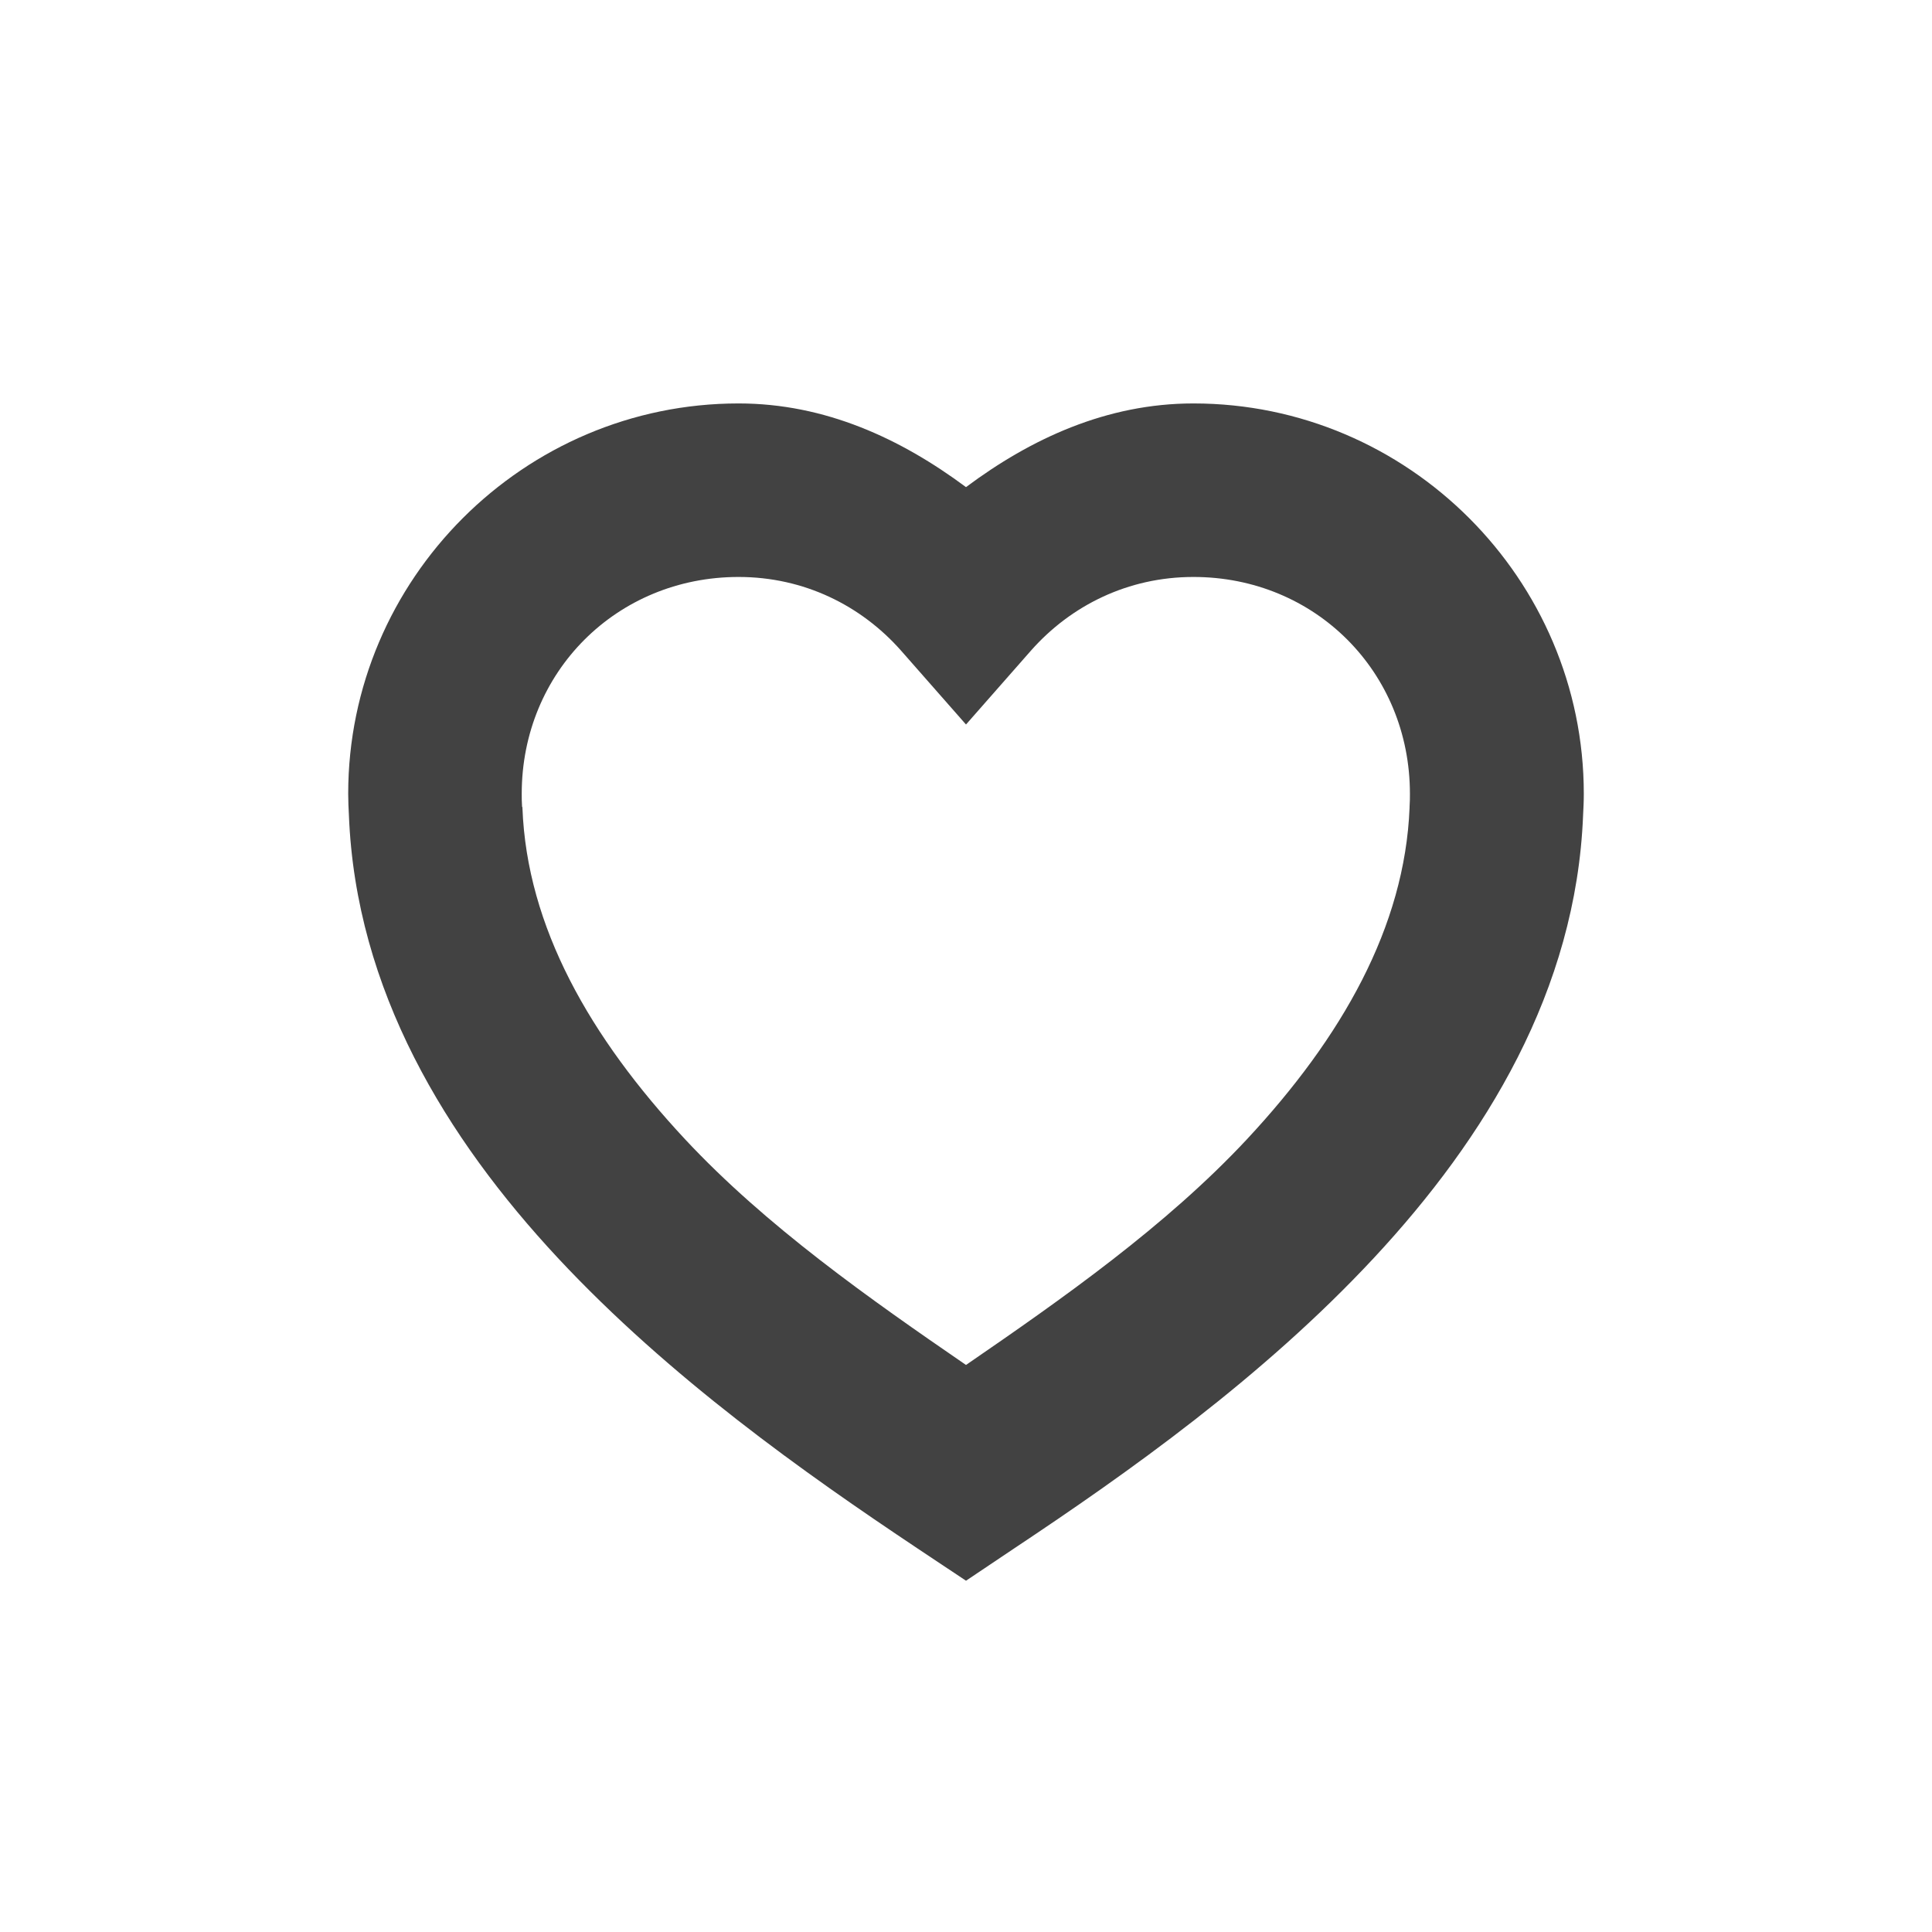 <?xml version="1.0" encoding="UTF-8"?>
<svg xmlns="http://www.w3.org/2000/svg" xmlns:xlink="http://www.w3.org/1999/xlink" width="22px" height="22px" viewBox="0 0 22 22" version="1.1">
<g id="surface1">
<defs>
  <style id="current-color-scheme" type="text/css">
   .ColorScheme-Text { color:#424242; } .ColorScheme-Highlight { color:#eeeeee; }
  </style>
 </defs>
<path style="fill:currentColor" class="ColorScheme-Text" d="M 8.41 4.594 C 5.965 4.594 3.965 6.594 3.965 9.039 C 3.965 9.125 3.969 9.203 3.973 9.281 C 4.051 11.277 5.082 12.961 6.352 14.324 C 7.625 15.688 9.16 16.773 10.449 17.633 L 11 18 L 11.547 17.633 C 12.84 16.773 14.375 15.688 15.645 14.324 C 16.914 12.961 17.949 11.277 18.027 9.281 C 18.031 9.203 18.035 9.125 18.035 9.039 C 18.035 6.594 16.035 4.594 13.59 4.594 C 12.602 4.594 11.738 4.996 11 5.547 C 10.258 4.996 9.398 4.594 8.41 4.594 Z M 8.41 6.57 C 9.156 6.57 9.805 6.895 10.258 7.406 L 11 8.25 L 11.742 7.406 C 12.195 6.895 12.844 6.57 13.59 6.57 C 14.977 6.57 16.055 7.652 16.055 9.039 C 16.055 9.082 16.055 9.133 16.051 9.188 L 16.051 9.199 C 15.996 10.555 15.281 11.812 14.199 12.973 C 13.277 13.961 12.098 14.789 11 15.543 C 9.902 14.789 8.723 13.961 7.801 12.973 C 6.719 11.812 6 10.555 5.949 9.199 L 5.949 9.191 L 5.945 9.188 C 5.941 9.133 5.941 9.082 5.941 9.039 C 5.941 7.652 7.023 6.57 8.41 6.57 Z M 8.41 6.57 "/>
</g>
</svg>
